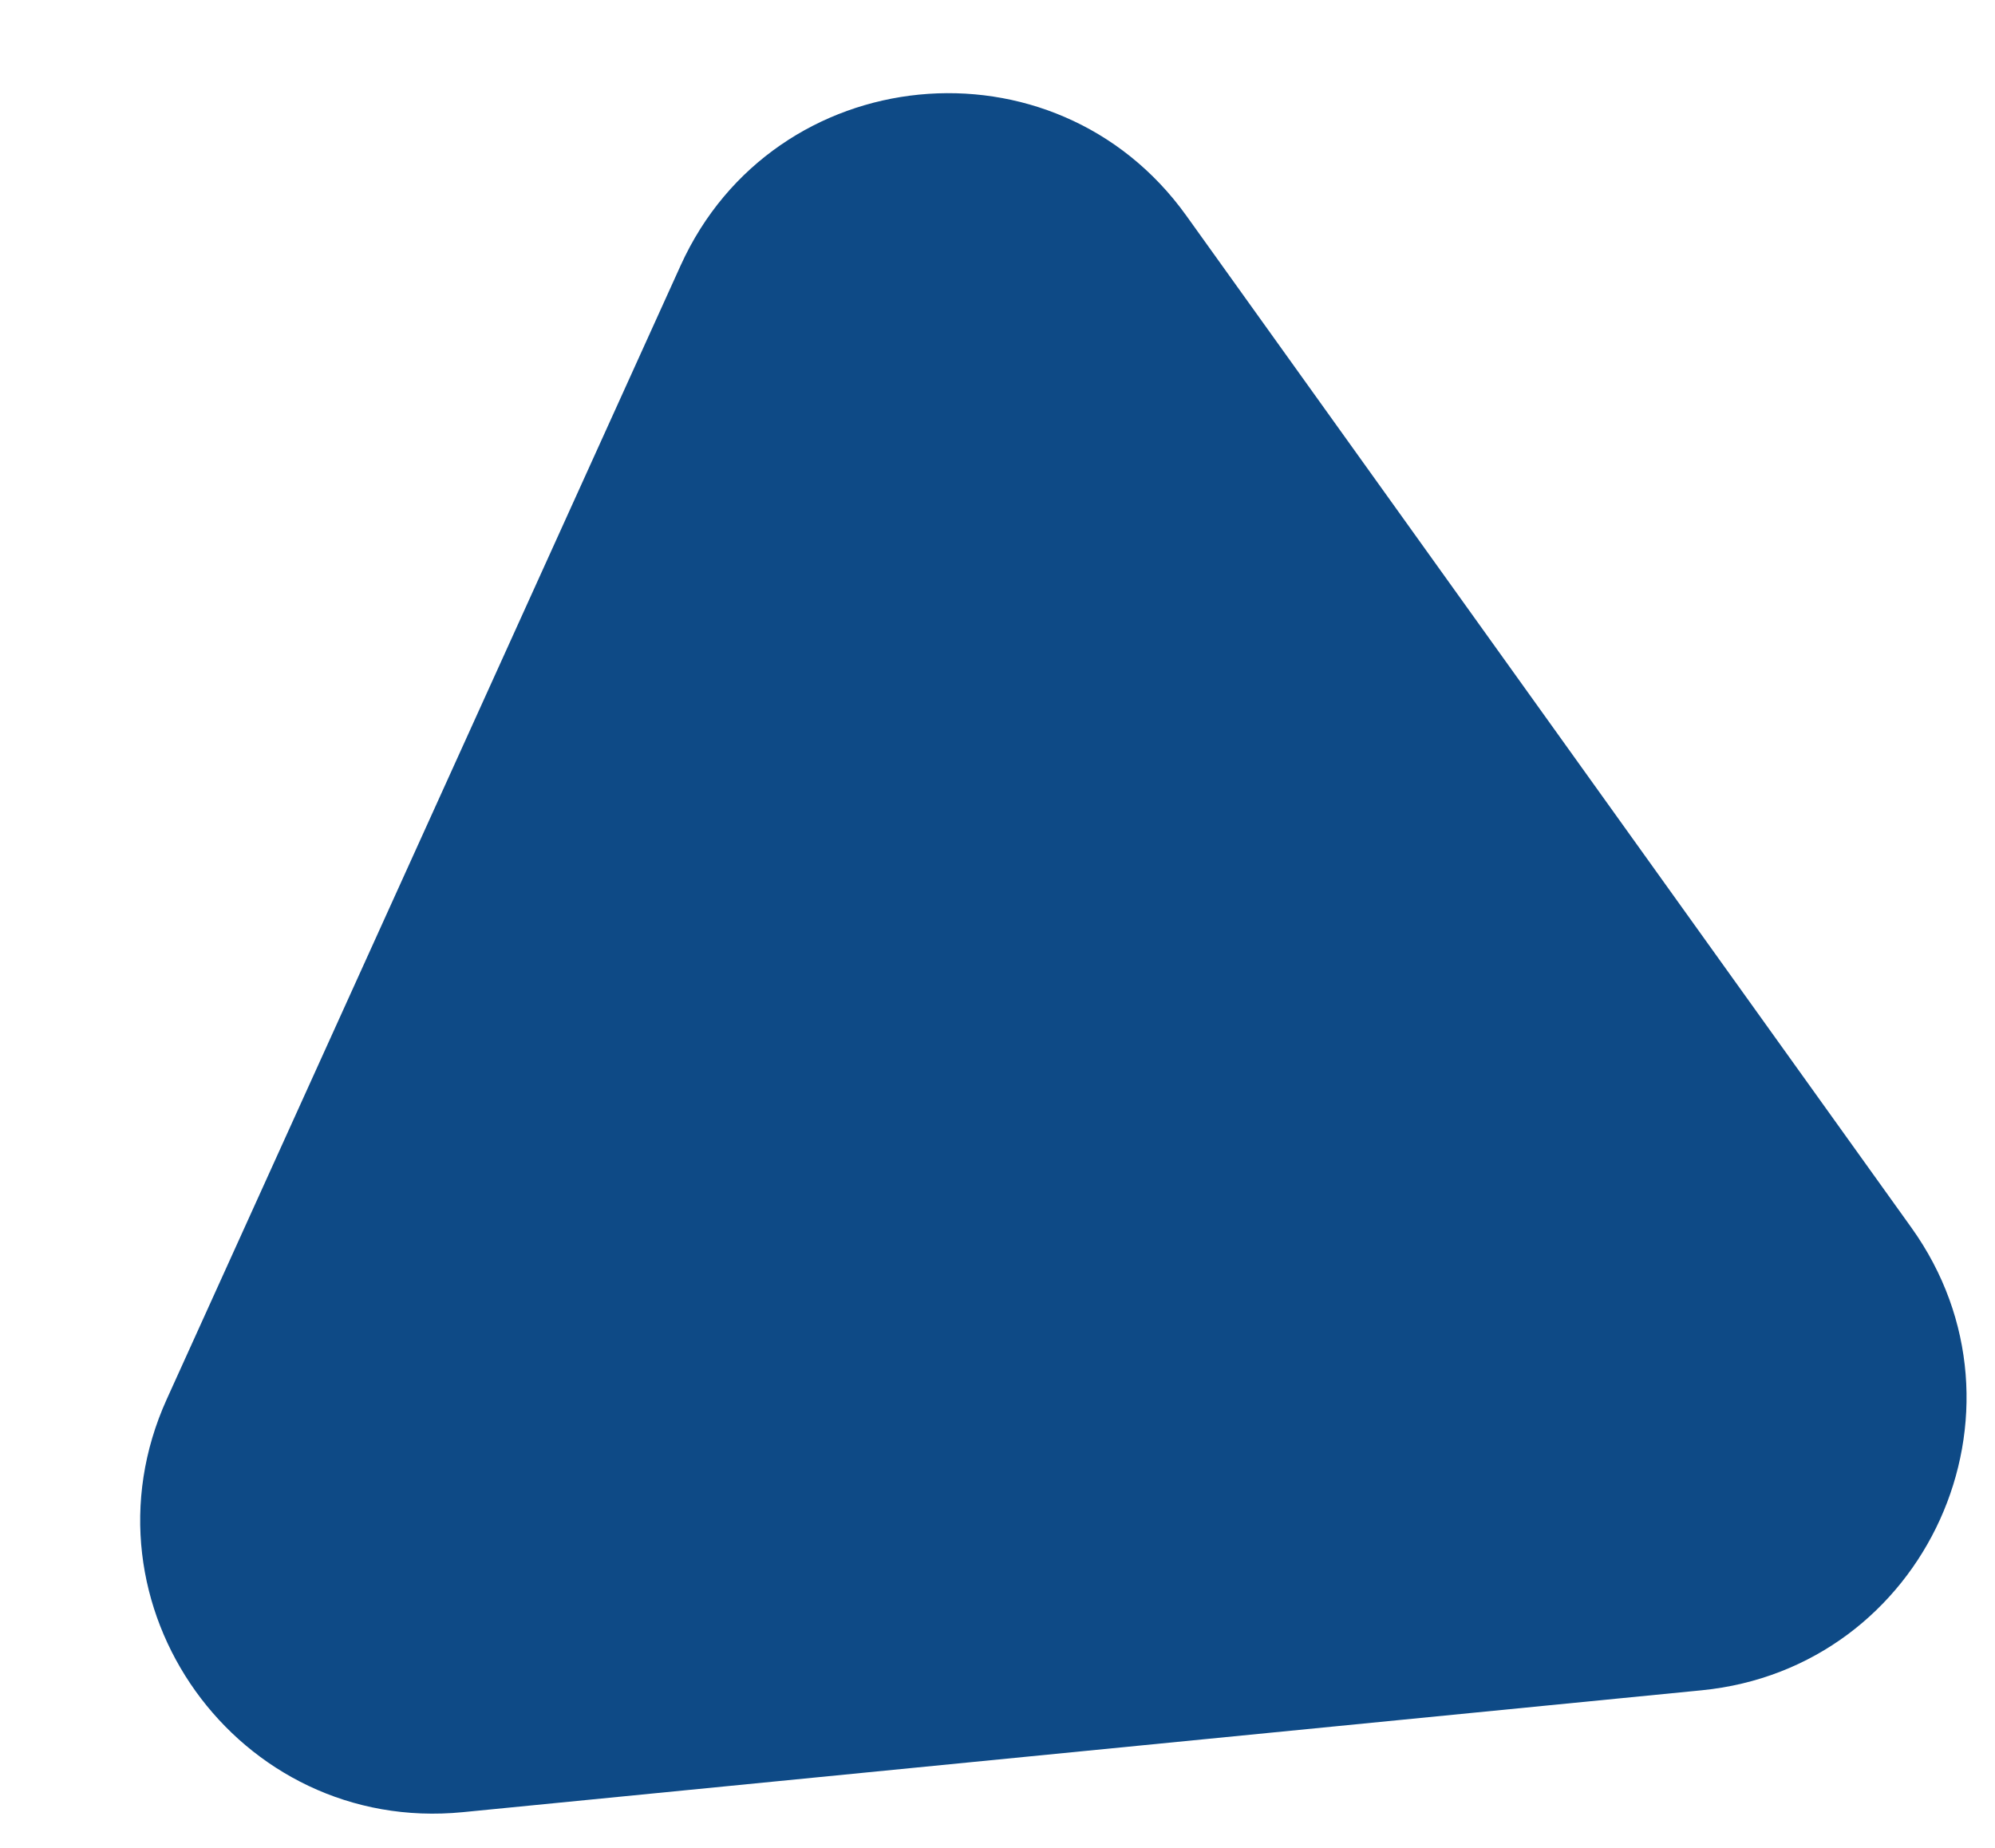 <svg width="136" height="126" viewBox="0 0 136 126" fill="none" xmlns="http://www.w3.org/2000/svg">
<path d="M46.4 18.098C52.755 4.075 71.908 2.191 80.874 14.706L130.295 83.688C139.261 96.203 131.317 113.732 115.995 115.239L31.545 123.548C16.223 125.055 5.015 109.411 11.37 95.388L46.4 18.098Z" fill="#0E4A86"/>
</svg>
